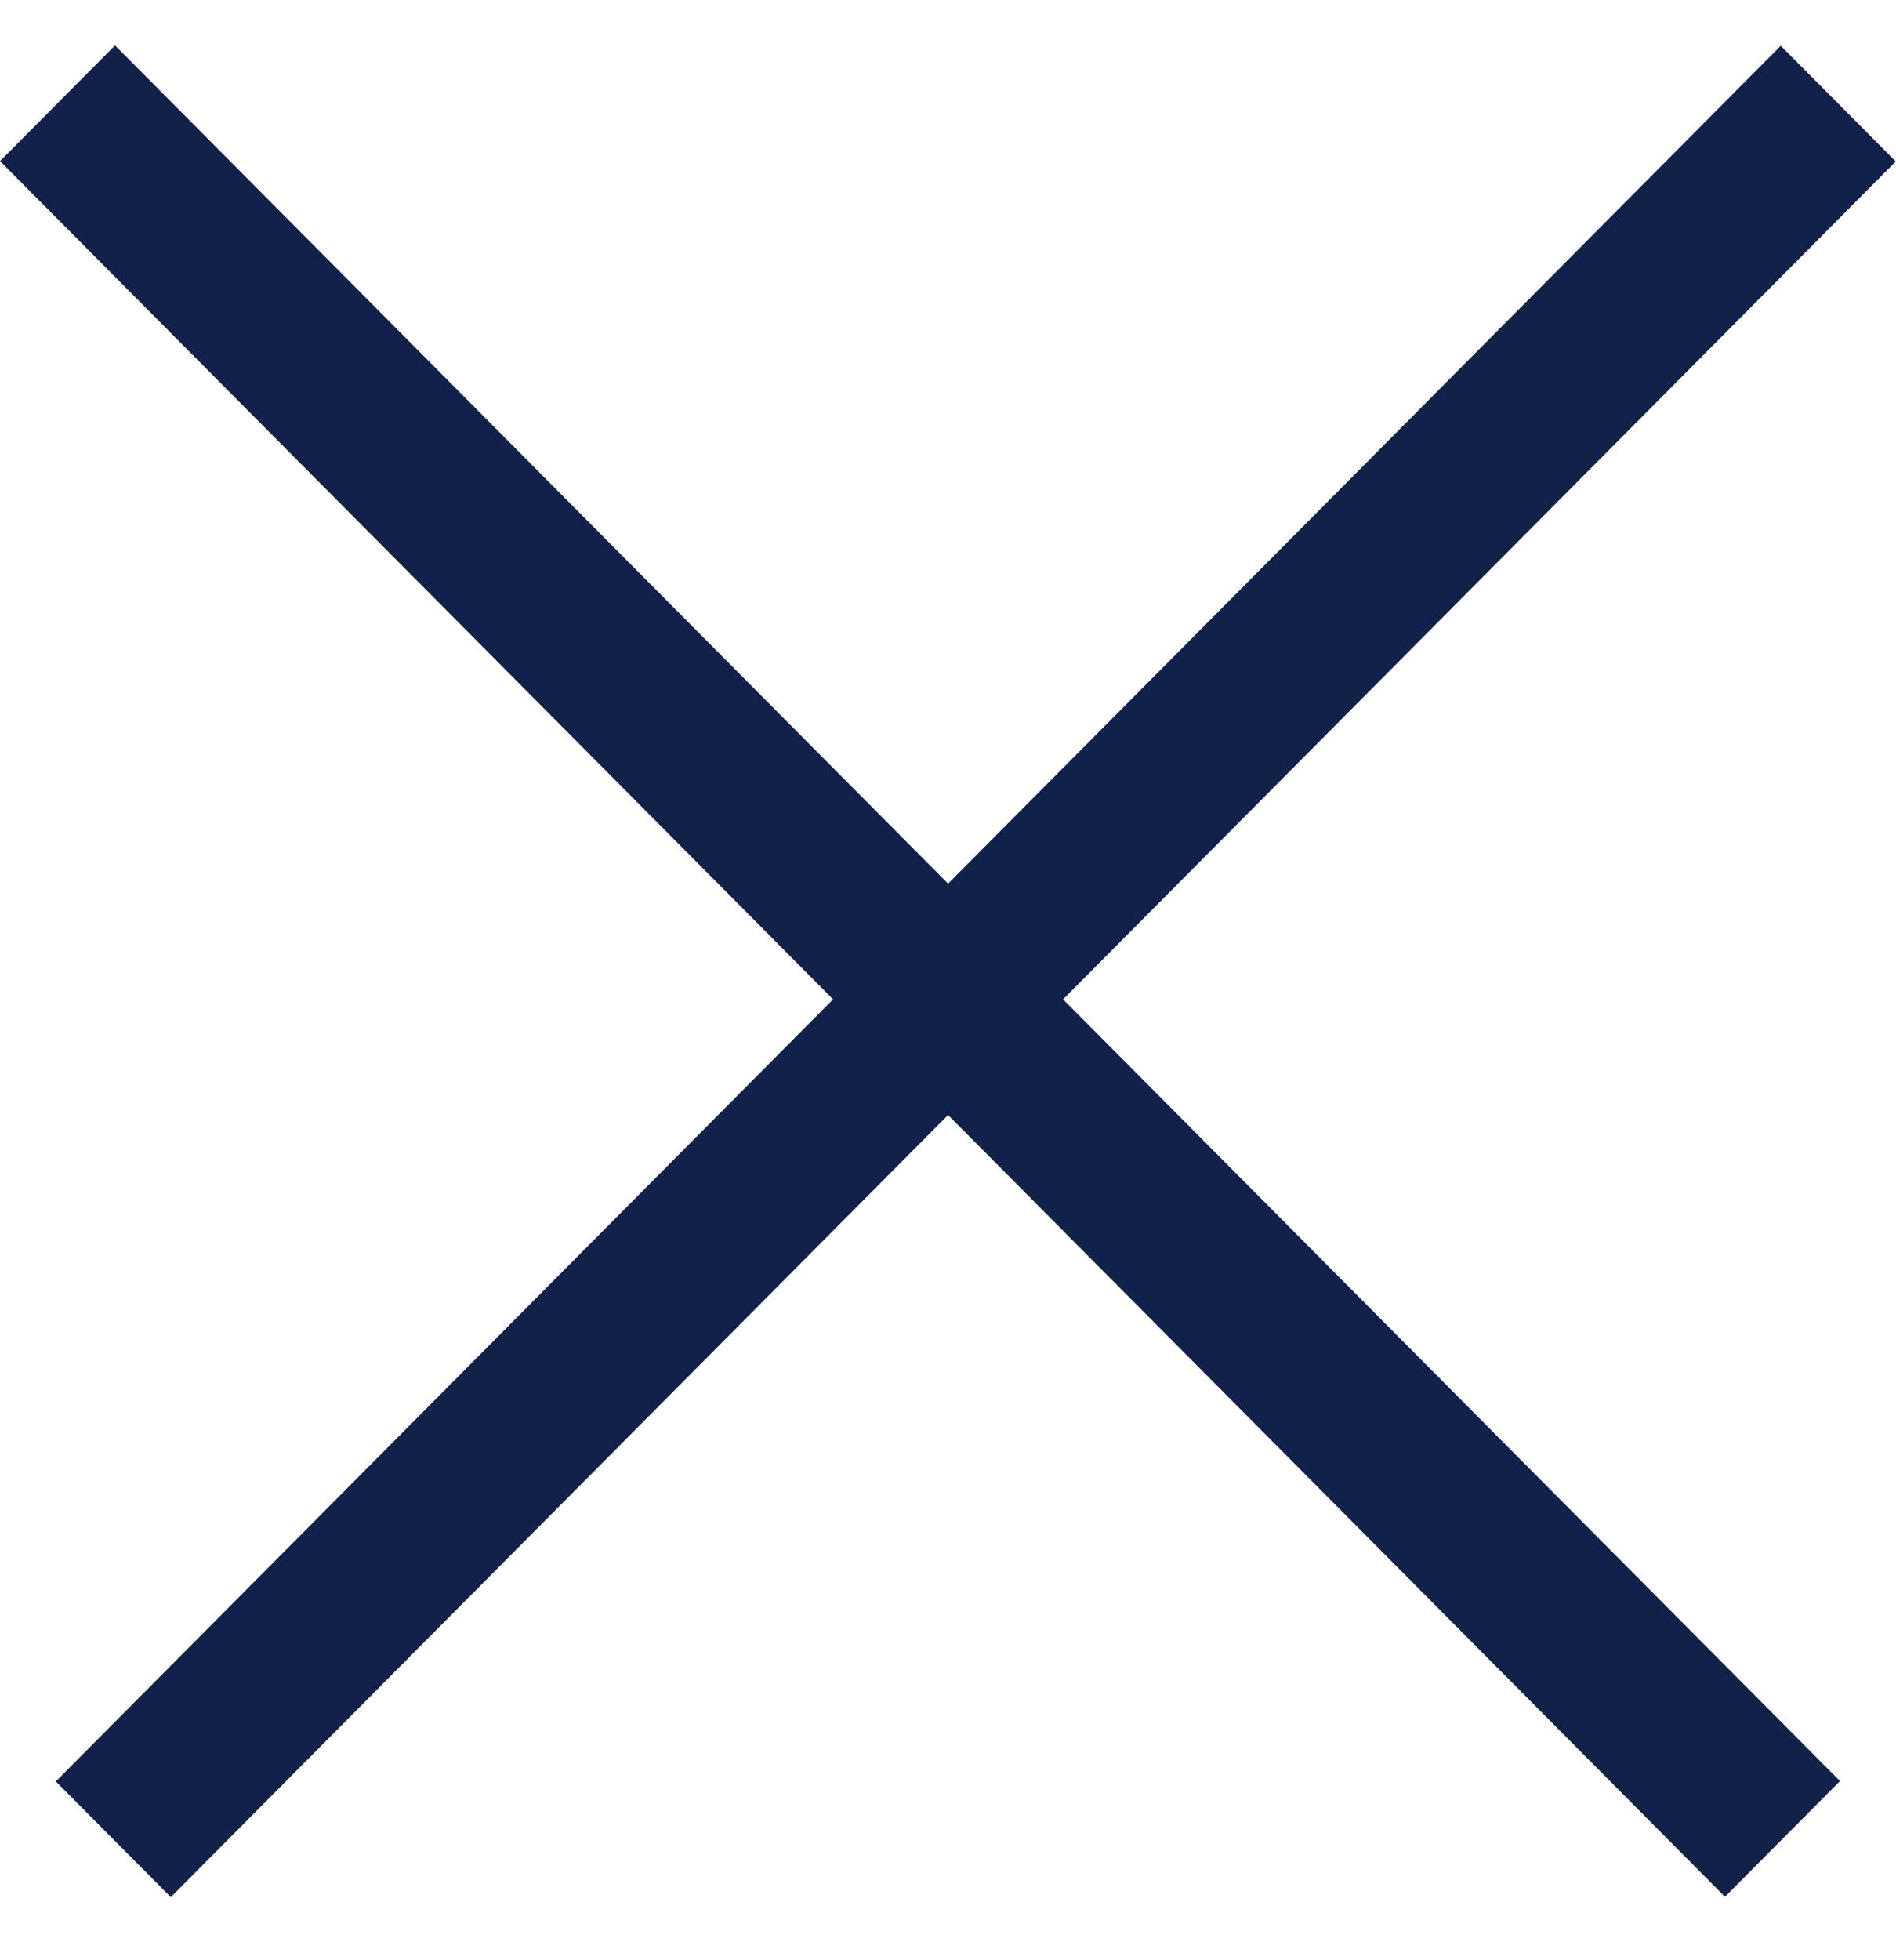 <svg width="30" height="31" viewBox="0 0 30 31" fill="none" xmlns="http://www.w3.org/2000/svg">
<rect width="38.714" height="2.581" transform="matrix(0.705 0.709 -0.705 0.709 1.82 0.718)" fill="#11214A"/>
<rect width="38.714" height="2.581" transform="matrix(0.705 -0.709 0.705 0.709 0.883 28.172)" fill="#11214A"/>
</svg>
